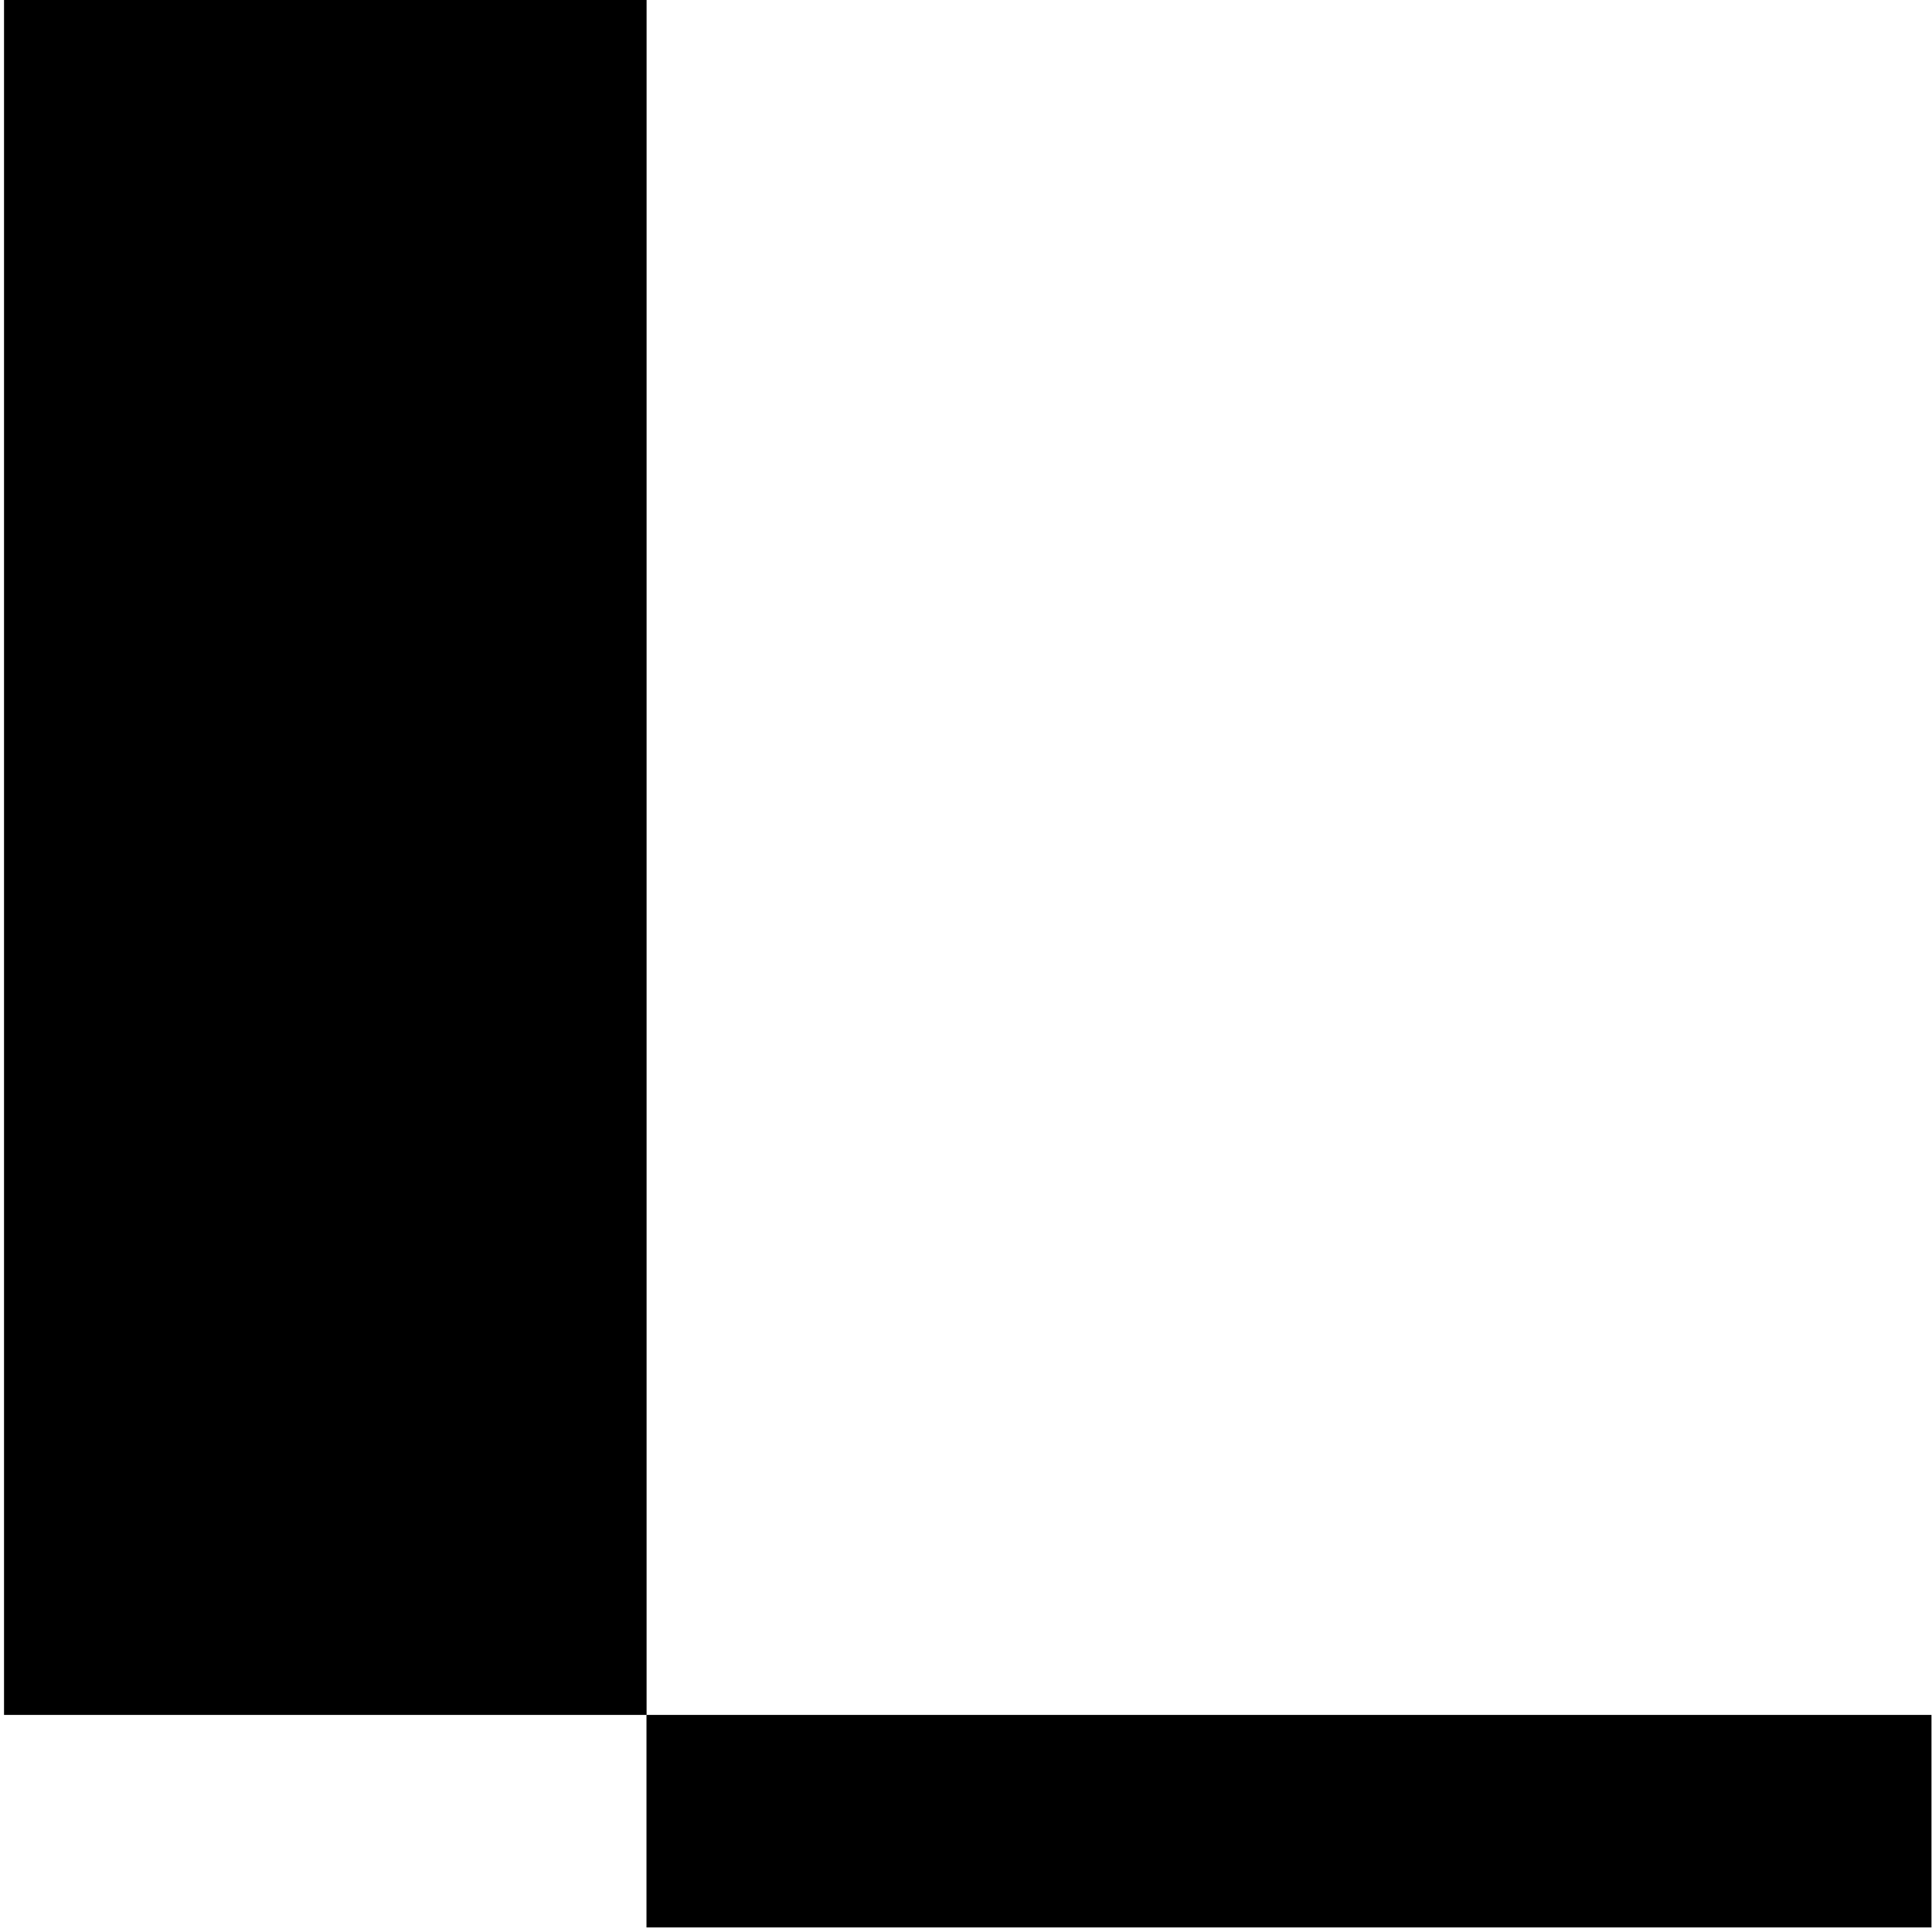 <svg width="182" height="182" viewBox="0 0 182 182" fill="none" xmlns="http://www.w3.org/2000/svg">
<path d="M60.91 0H0.38V161.55H60.91V0Z" fill="black"/>
<path d="M181.95 161.55H60.9V181.57H181.95V161.55Z" fill="black"/>
</svg>
